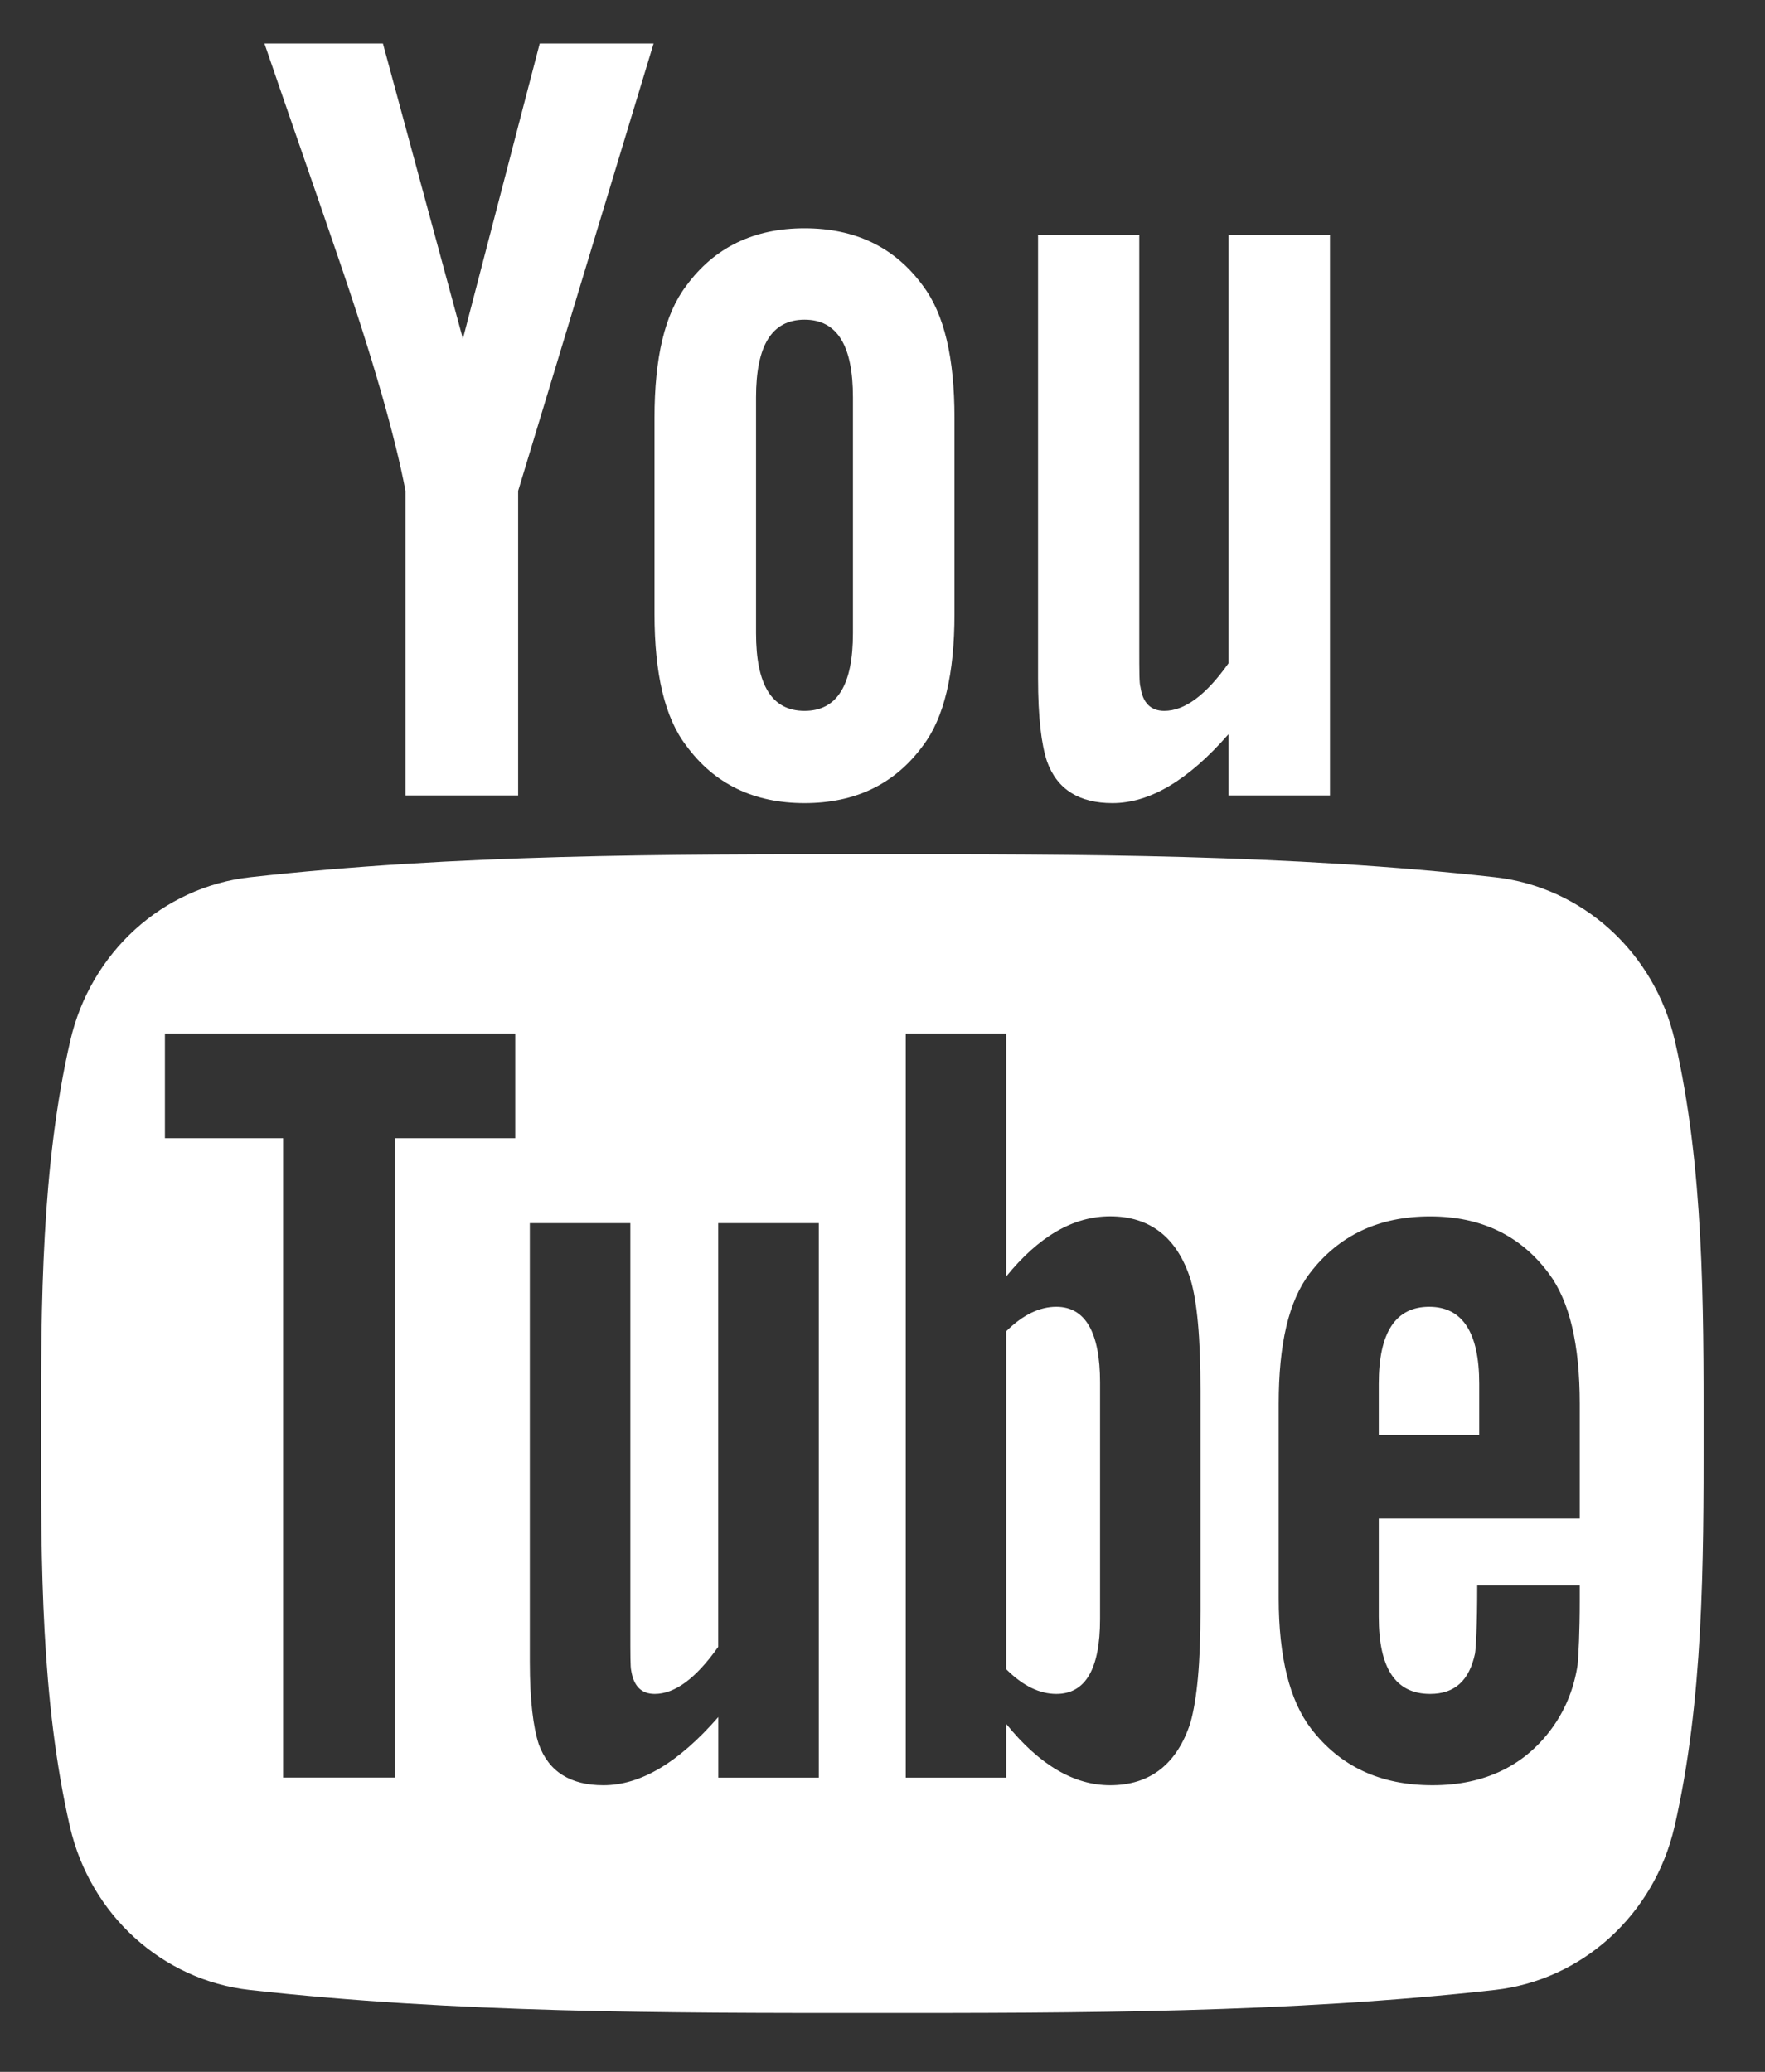 <svg width="23" height="27" viewBox="0 0 23 27" fill="none" xmlns="http://www.w3.org/2000/svg">
<rect x="0" y="0" width="23" height="27" fill="#333333" stroke="none"/>
<path d="M21.825 13.561C21.56 12.409 20.617 11.559 19.483 11.432C16.797 11.132 14.077 11.131 11.37 11.132C8.663 11.131 5.943 11.132 3.257 11.432C2.123 11.559 1.181 12.409 0.916 13.561C0.538 15.202 0.534 16.993 0.534 18.683C0.534 20.372 0.534 22.163 0.911 23.804C1.176 24.956 2.118 25.806 3.253 25.933C5.939 26.233 8.658 26.234 11.366 26.233C14.073 26.234 16.792 26.233 19.479 25.933C20.613 25.806 21.556 24.956 21.821 23.804C22.198 22.163 22.2 20.372 22.2 18.683C22.2 16.993 22.203 15.202 21.825 13.561ZM6.714 14.833H5.146V23.165H3.689V14.833H2.149V13.468H6.714V14.833ZM10.67 23.166H9.36V22.377C8.839 22.974 8.345 23.265 7.863 23.265C7.441 23.265 7.151 23.094 7.02 22.728C6.949 22.509 6.904 22.163 6.904 21.654V15.94H8.214V21.26C8.214 21.567 8.214 21.726 8.225 21.769C8.257 21.972 8.356 22.075 8.532 22.075C8.794 22.075 9.069 21.873 9.359 21.462V15.94H10.67L10.67 23.166ZM15.644 20.997C15.644 21.665 15.599 22.147 15.512 22.453C15.337 22.99 14.986 23.265 14.466 23.265C14 23.265 13.55 23.006 13.112 22.466V23.166H11.803V13.468H13.112V16.635C13.535 16.114 13.984 15.851 14.466 15.851C14.986 15.851 15.337 16.125 15.512 16.666C15.6 16.957 15.644 17.435 15.644 18.119V20.997ZM20.585 19.791H17.967V21.072C17.967 21.741 18.186 22.075 18.636 22.075C18.958 22.075 19.146 21.9 19.221 21.55C19.233 21.479 19.25 21.188 19.25 20.663H20.586V20.854C20.586 21.276 20.57 21.567 20.558 21.697C20.514 21.987 20.411 22.25 20.252 22.482C19.889 23.006 19.352 23.265 18.668 23.265C17.983 23.265 17.462 23.019 17.083 22.525C16.806 22.163 16.663 21.594 16.663 20.826V18.295C16.663 17.523 16.79 16.958 17.068 16.593C17.446 16.098 17.967 15.852 18.636 15.852C19.293 15.852 19.814 16.098 20.181 16.593C20.455 16.958 20.586 17.523 20.586 18.295V19.791H20.585Z" fill="white"/>
<path d="M18.624 17.03C18.186 17.03 17.967 17.364 17.967 18.032V18.701H19.276V18.032C19.276 17.364 19.057 17.03 18.624 17.03Z" fill="white"/>
<path d="M13.765 17.03C13.549 17.03 13.331 17.132 13.112 17.349V21.753C13.331 21.972 13.549 22.075 13.765 22.075C14.143 22.075 14.335 21.753 14.335 21.1V18.016C14.335 17.364 14.143 17.03 13.765 17.03Z" fill="white"/>
<path d="M14.496 10.466C14.979 10.466 15.481 10.173 16.008 9.569V10.366H17.331V3.063H16.008V8.645C15.715 9.059 15.437 9.264 15.172 9.264C14.995 9.264 14.891 9.159 14.862 8.954C14.846 8.911 14.846 8.75 14.846 8.44V3.063H13.527V8.838C13.527 9.353 13.571 9.702 13.644 9.923C13.777 10.293 14.07 10.466 14.496 10.466Z" fill="white"/>
<path d="M5.284 6.397V10.366H6.752V6.397L8.517 0.567H7.033L6.032 4.415L4.99 0.567H3.446C3.756 1.475 4.077 2.388 4.387 3.297C4.858 4.664 5.151 5.694 5.284 6.397Z" fill="white"/>
<path d="M10.484 10.466C11.147 10.466 11.662 10.217 12.027 9.718C12.305 9.353 12.438 8.777 12.438 8.001V5.444C12.438 4.663 12.305 4.093 12.027 3.724C11.662 3.224 11.147 2.975 10.484 2.975C9.824 2.975 9.309 3.224 8.943 3.724C8.662 4.093 8.529 4.663 8.529 5.444V8.001C8.529 8.777 8.662 9.353 8.943 9.718C9.309 10.217 9.824 10.466 10.484 10.466ZM9.852 5.179C9.852 4.503 10.057 4.166 10.484 4.166C10.91 4.166 11.115 4.503 11.115 5.179V8.25C11.115 8.926 10.91 9.264 10.484 9.264C10.057 9.264 9.852 8.926 9.852 8.25V5.179Z" fill="white"/>
</svg>

